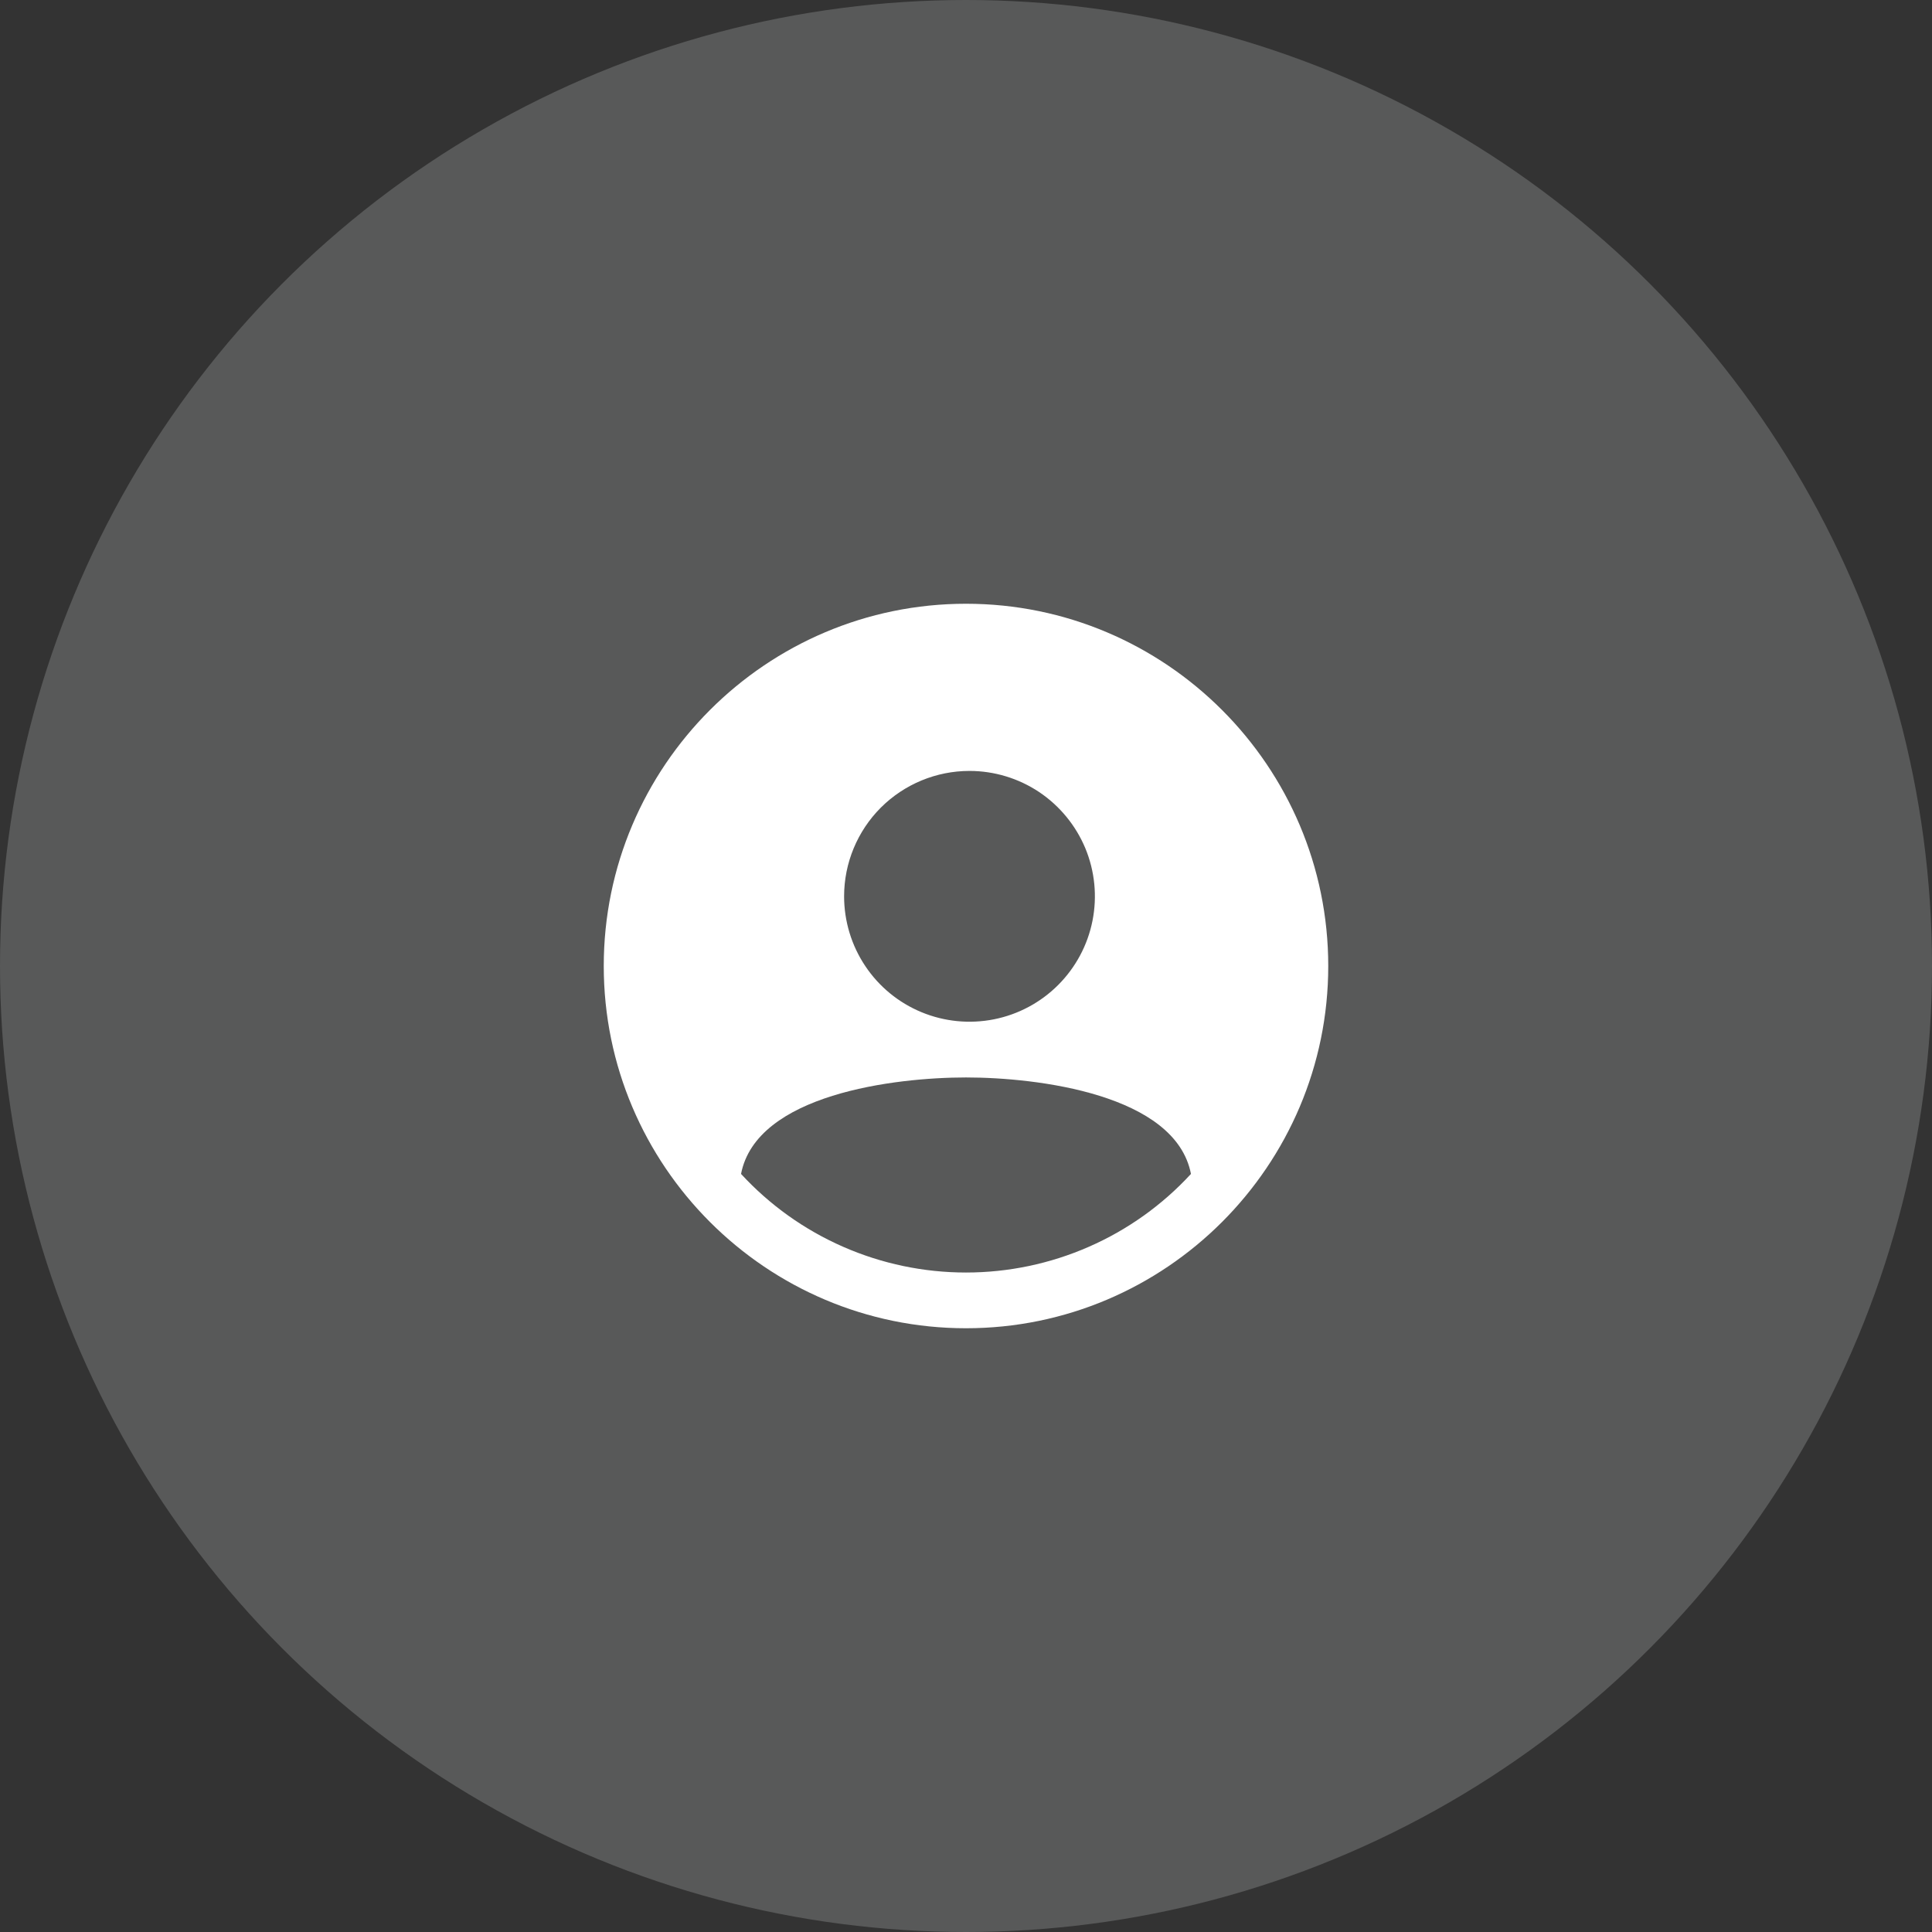 <svg width="32" height="32" viewBox="0 0 32 32" fill="none" xmlns="http://www.w3.org/2000/svg">
<rect x="0" y="0" width="32" height="32" fill="#333333" stroke="none"/>
<circle cx="16" cy="16" r="16" fill="#EFF0F2" fill-opacity="0.2"/>
<path d="M16 10C12.692 10 10 12.692 10 16C10 19.308 12.692 22 16 22C19.308 22 22 19.308 22 16C22 12.692 19.308 10 16 10ZM16.058 12.769C16.468 12.769 16.87 12.891 17.212 13.119C17.553 13.348 17.819 13.672 17.977 14.051C18.134 14.431 18.175 14.848 18.095 15.251C18.015 15.654 17.817 16.024 17.526 16.315C17.236 16.605 16.866 16.803 16.463 16.883C16.06 16.963 15.642 16.922 15.263 16.765C14.883 16.608 14.559 16.342 14.331 16C14.103 15.659 13.981 15.257 13.981 14.846C13.981 14.295 14.2 13.767 14.589 13.377C14.979 12.988 15.507 12.769 16.058 12.769ZM16 21.077C15.3 21.077 14.607 20.932 13.966 20.651C13.324 20.37 12.748 19.959 12.274 19.444C12.529 18.124 14.819 17.846 16 17.846C17.181 17.846 19.471 18.124 19.726 19.444C19.252 19.959 18.676 20.37 18.034 20.651C17.393 20.932 16.7 21.077 16 21.077Z" fill="white"/>
</svg>
